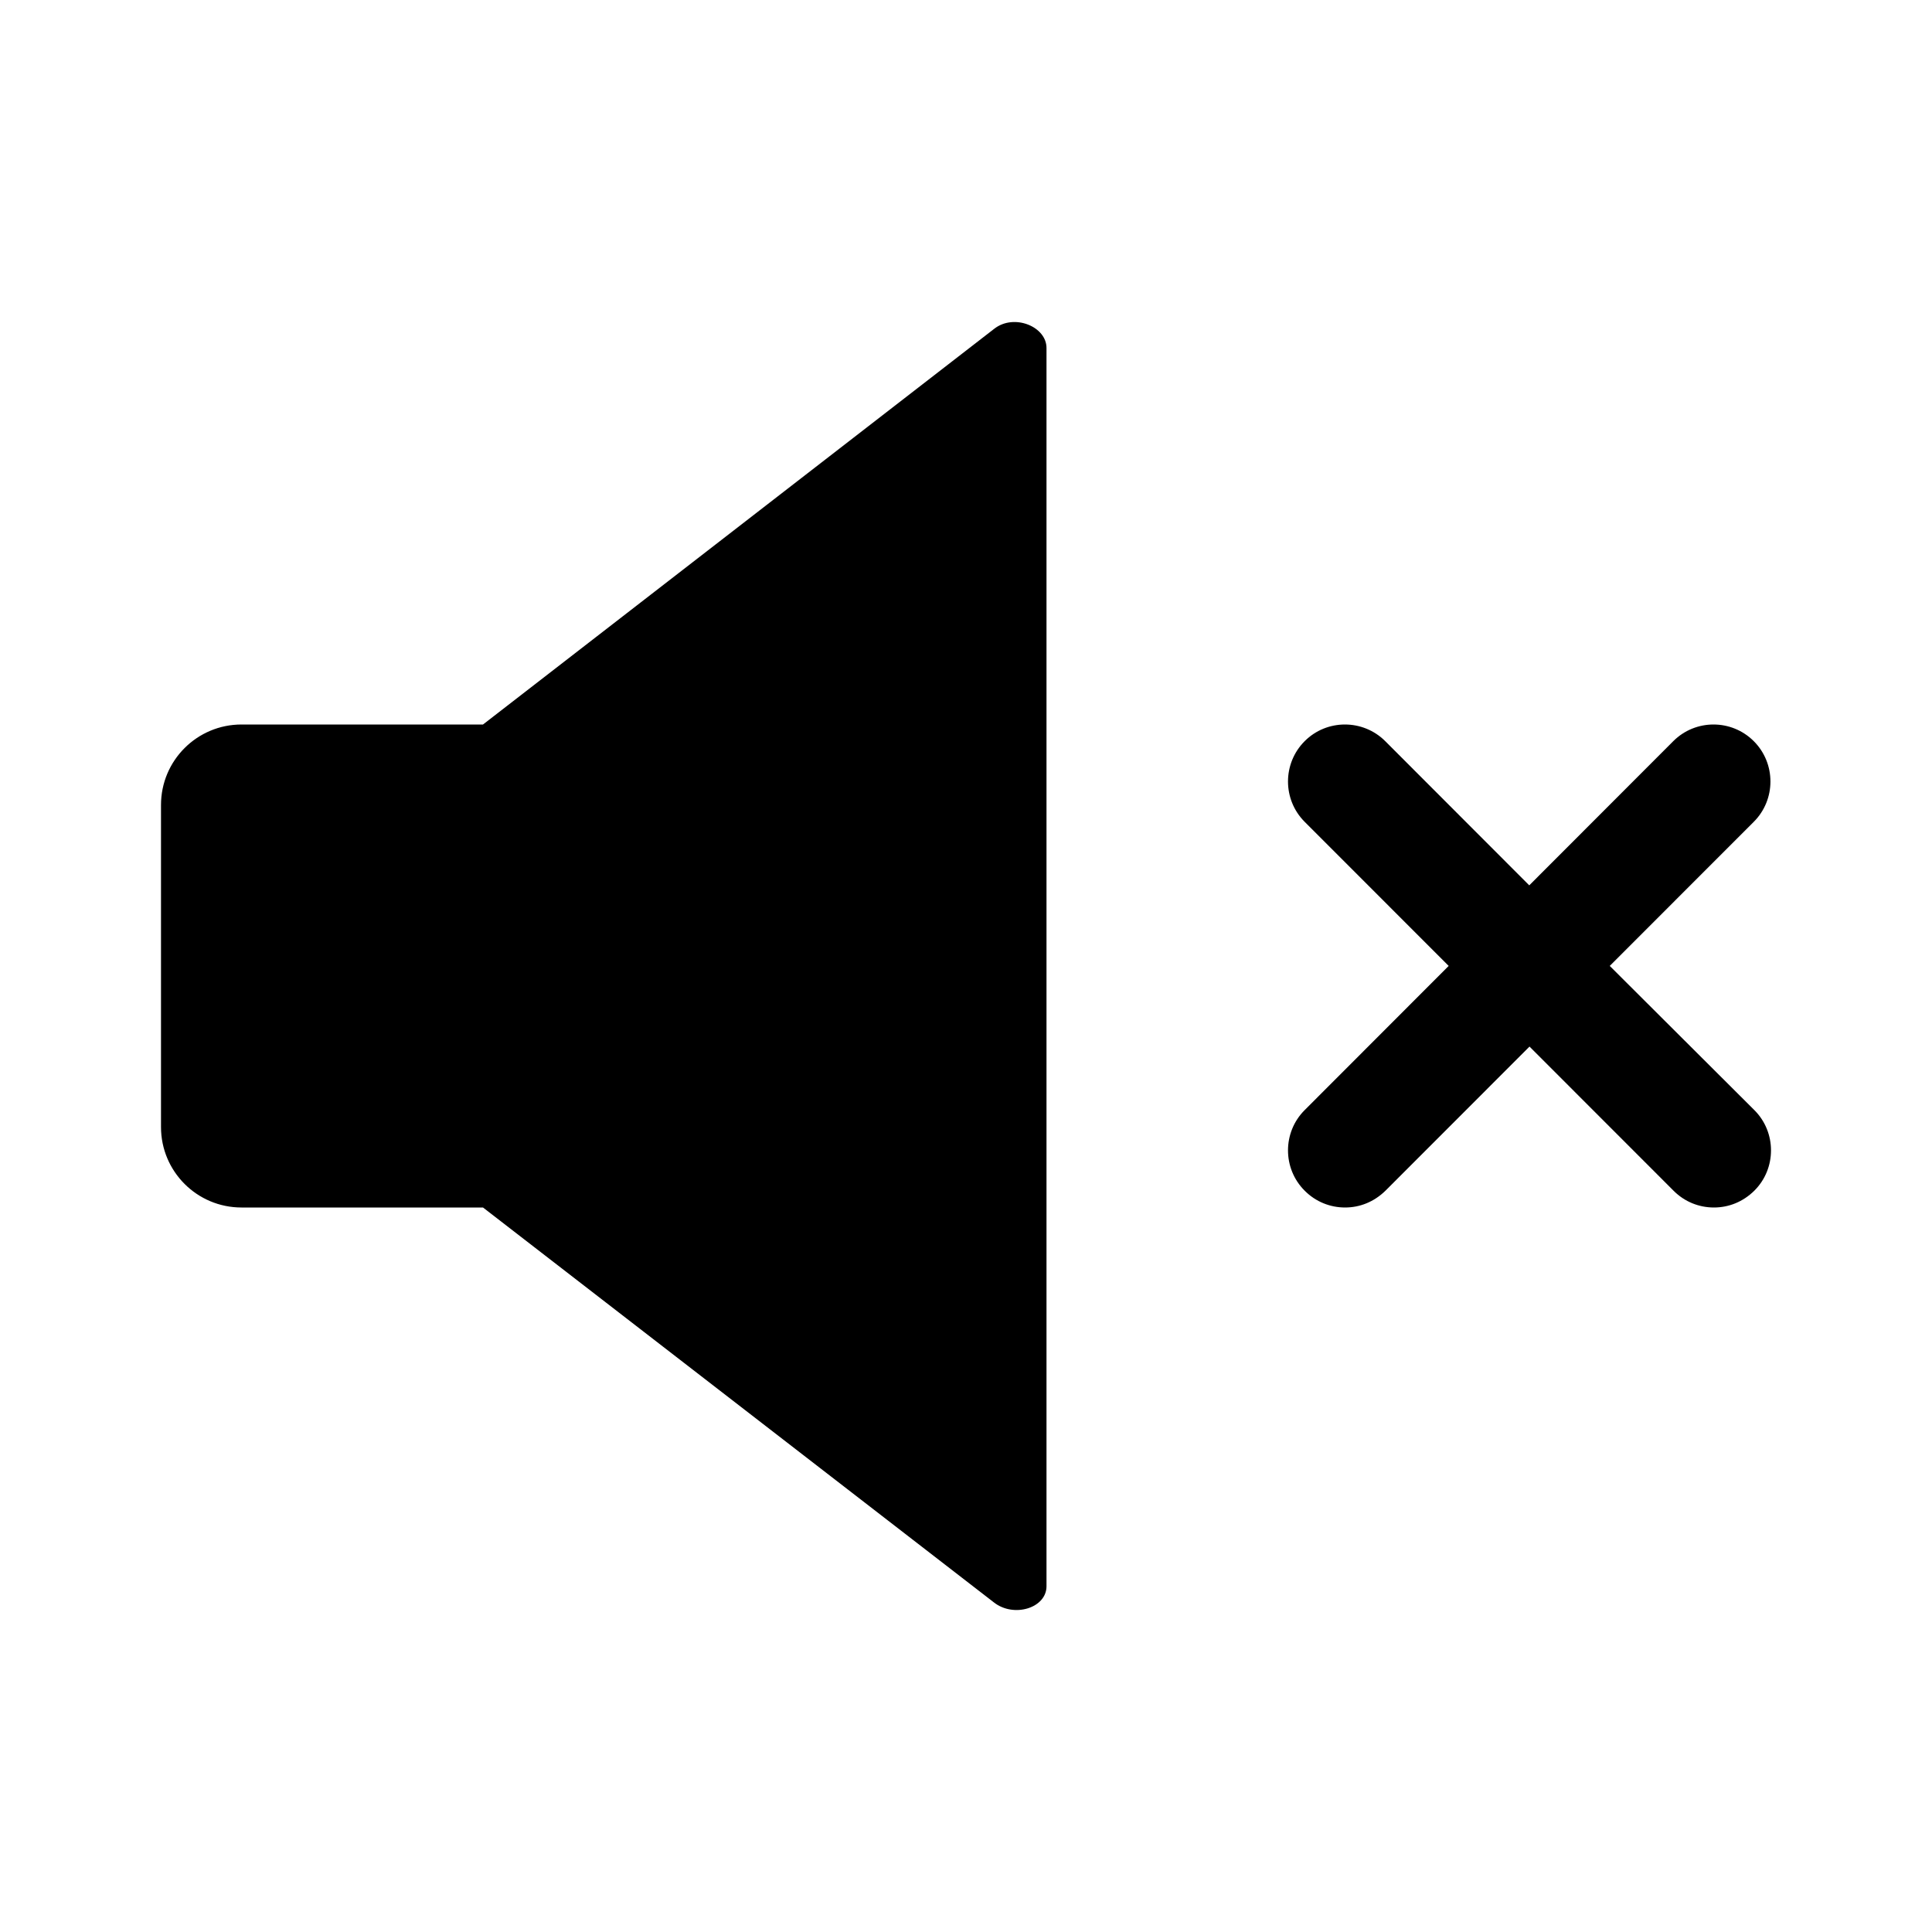 <?xml version="1.0" encoding="UTF-8"?>
<svg width="24px" height="24px"  version="1.1" xmlns="http://www.w3.org/2000/svg" xmlns:xlink="http://www.w3.org/1999/xlink">
    <!-- Generator: Sketch 52.6 (67491) - http://www.bohemiancoding.com/sketch -->
    <title>Player/ic_volume_mute</title>
    <desc>Created with Sketch.</desc>
    <g id="Player/ic_volume_mute" stroke="none" stroke-width="1" fill="none" fill-rule="evenodd">
        <path d="M21.793,13.79 C22.069,14.065 22.069,14.516 21.793,14.791 C21.652,14.93 21.475,15 21.291,15 C21.107,15 20.927,14.93 20.789,14.791 L19,13.001 L17.211,14.791 C17.069,14.93 16.893,15 16.709,15 C16.525,15 16.345,14.93 16.207,14.791 C15.931,14.516 15.931,14.065 16.207,13.79 L17.996,11.999 L16.207,10.209 C15.931,9.933 15.931,9.483 16.207,9.207 C16.482,8.931 16.932,8.931 17.208,9.207 L18.997,10.998 L20.786,9.207 C21.062,8.931 21.51,8.931 21.786,9.207 C22.062,9.483 22.062,9.933 21.786,10.209 L19.997,11.999 L21.793,13.79 Z M12.351,4.084 C12.598,3.891 13.004,4.057 13,4.327 L13,11.976 L13,12.057 L13,19.705 C13,19.976 12.594,20.1 12.347,19.906 L6,15 L3,15 C2.448,15 2,14.553 2,14 L2,10 C2,9.447 2.448,9 3,9 L6,9 L12.351,4.084 Z" id="ic_volume_mute" fill="currentColor"></path>
        <rect id="Padding" x="0" y="0" width="24" height="24"></rect>
    </g>
</svg>
